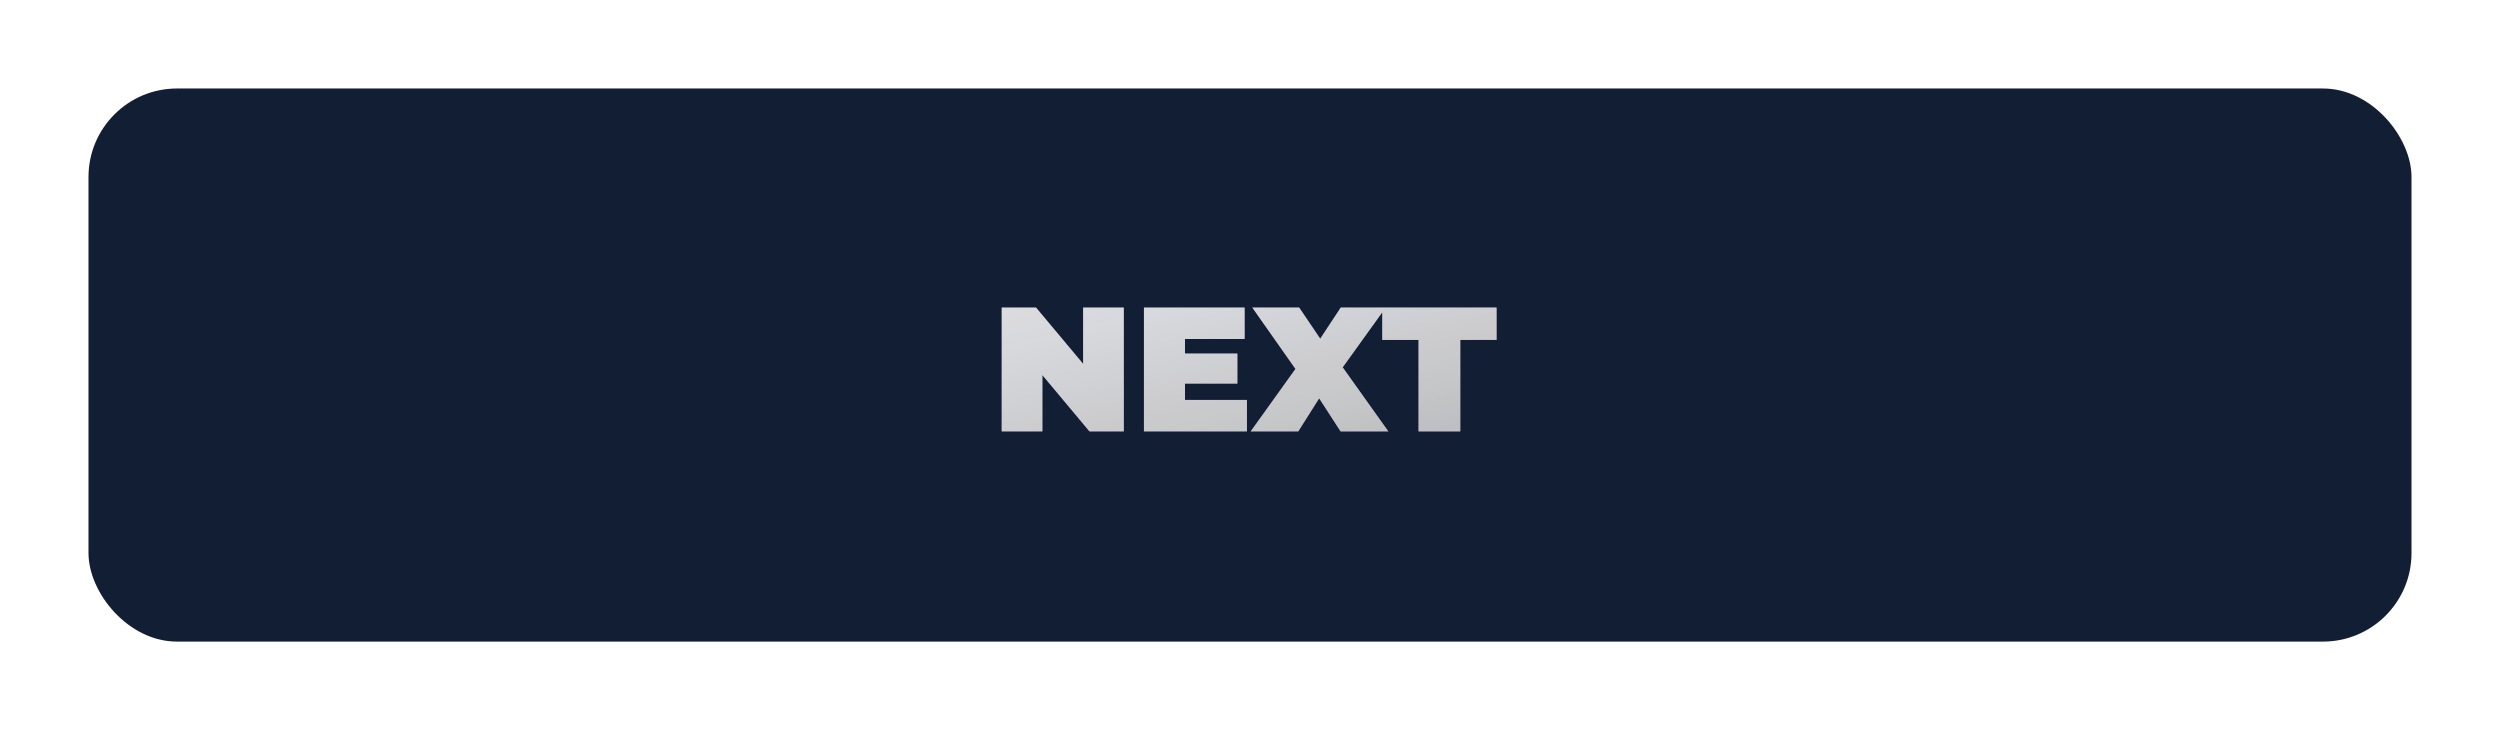 <svg width="226" height="66" viewBox="0 0 226 66" fill="none" xmlns="http://www.w3.org/2000/svg">
<g filter="url(#filter0_dd_112_1005)">
<rect x="8" y="8" width="210" height="50" rx="8" fill="#121E34"/>
</g>
<path d="M101.593 27.8V39H98.489L94.233 33.912V39H90.553V27.8H93.657L97.913 32.888V27.8H101.593ZM112.724 36.152V39H103.412V27.8H112.516V30.648H107.124V31.96H111.86V34.68H107.124V36.152H112.724ZM121.188 39L119.252 36.008L117.364 39H113.059L117.108 33.352L113.204 27.8H117.444L119.348 30.616L121.204 27.8H125.268L121.38 33.208L125.508 39H121.188ZM128.235 30.728H124.955V27.8H135.291V30.728H132.011V39H128.235V30.728Z" fill="#F0F1F5"/>
<path d="M101.593 27.8V39H98.489L94.233 33.912V39H90.553V27.8H93.657L97.913 32.888V27.8H101.593ZM112.724 36.152V39H103.412V27.8H112.516V30.648H107.124V31.96H111.86V34.68H107.124V36.152H112.724ZM121.188 39L119.252 36.008L117.364 39H113.059L117.108 33.352L113.204 27.8H117.444L119.348 30.616L121.204 27.8H125.268L121.38 33.208L125.508 39H121.188ZM128.235 30.728H124.955V27.8H135.291V30.728H132.011V39H128.235V30.728Z" fill="url(#paint0_linear_112_1005)" fill-opacity="0.6" style="mix-blend-mode:soft-light"/>
<defs>
<filter id="filter0_dd_112_1005" x="0" y="0" width="226" height="66" filterUnits="userSpaceOnUse" color-interpolation-filters="sRGB">
<feFlood flood-opacity="0" result="BackgroundImageFix"/>
<feColorMatrix in="SourceAlpha" type="matrix" values="0 0 0 0 0 0 0 0 0 0 0 0 0 0 0 0 0 0 127 0" result="hardAlpha"/>
<feOffset dx="4" dy="4"/>
<feGaussianBlur stdDeviation="2"/>
<feColorMatrix type="matrix" values="0 0 0 0 0.024 0 0 0 0 0.047 0 0 0 0 0.094 0 0 0 1 0"/>
<feBlend mode="normal" in2="BackgroundImageFix" result="effect1_dropShadow_112_1005"/>
<feColorMatrix in="SourceAlpha" type="matrix" values="0 0 0 0 0 0 0 0 0 0 0 0 0 0 0 0 0 0 127 0" result="hardAlpha"/>
<feOffset dx="-4" dy="-4"/>
<feGaussianBlur stdDeviation="2"/>
<feColorMatrix type="matrix" values="0 0 0 0 0.227 0 0 0 0 0.267 0 0 0 0 0.365 0 0 0 0.5 0"/>
<feBlend mode="normal" in2="effect1_dropShadow_112_1005" result="effect2_dropShadow_112_1005"/>
<feBlend mode="normal" in="SourceGraphic" in2="effect2_dropShadow_112_1005" result="shape"/>
</filter>
<linearGradient id="paint0_linear_112_1005" x1="217" y1="58" x2="194.372" y2="-36.587" gradientUnits="userSpaceOnUse">
<stop/>
<stop offset="1" stop-color="white" stop-opacity="0"/>
</linearGradient>
</defs>
</svg>
